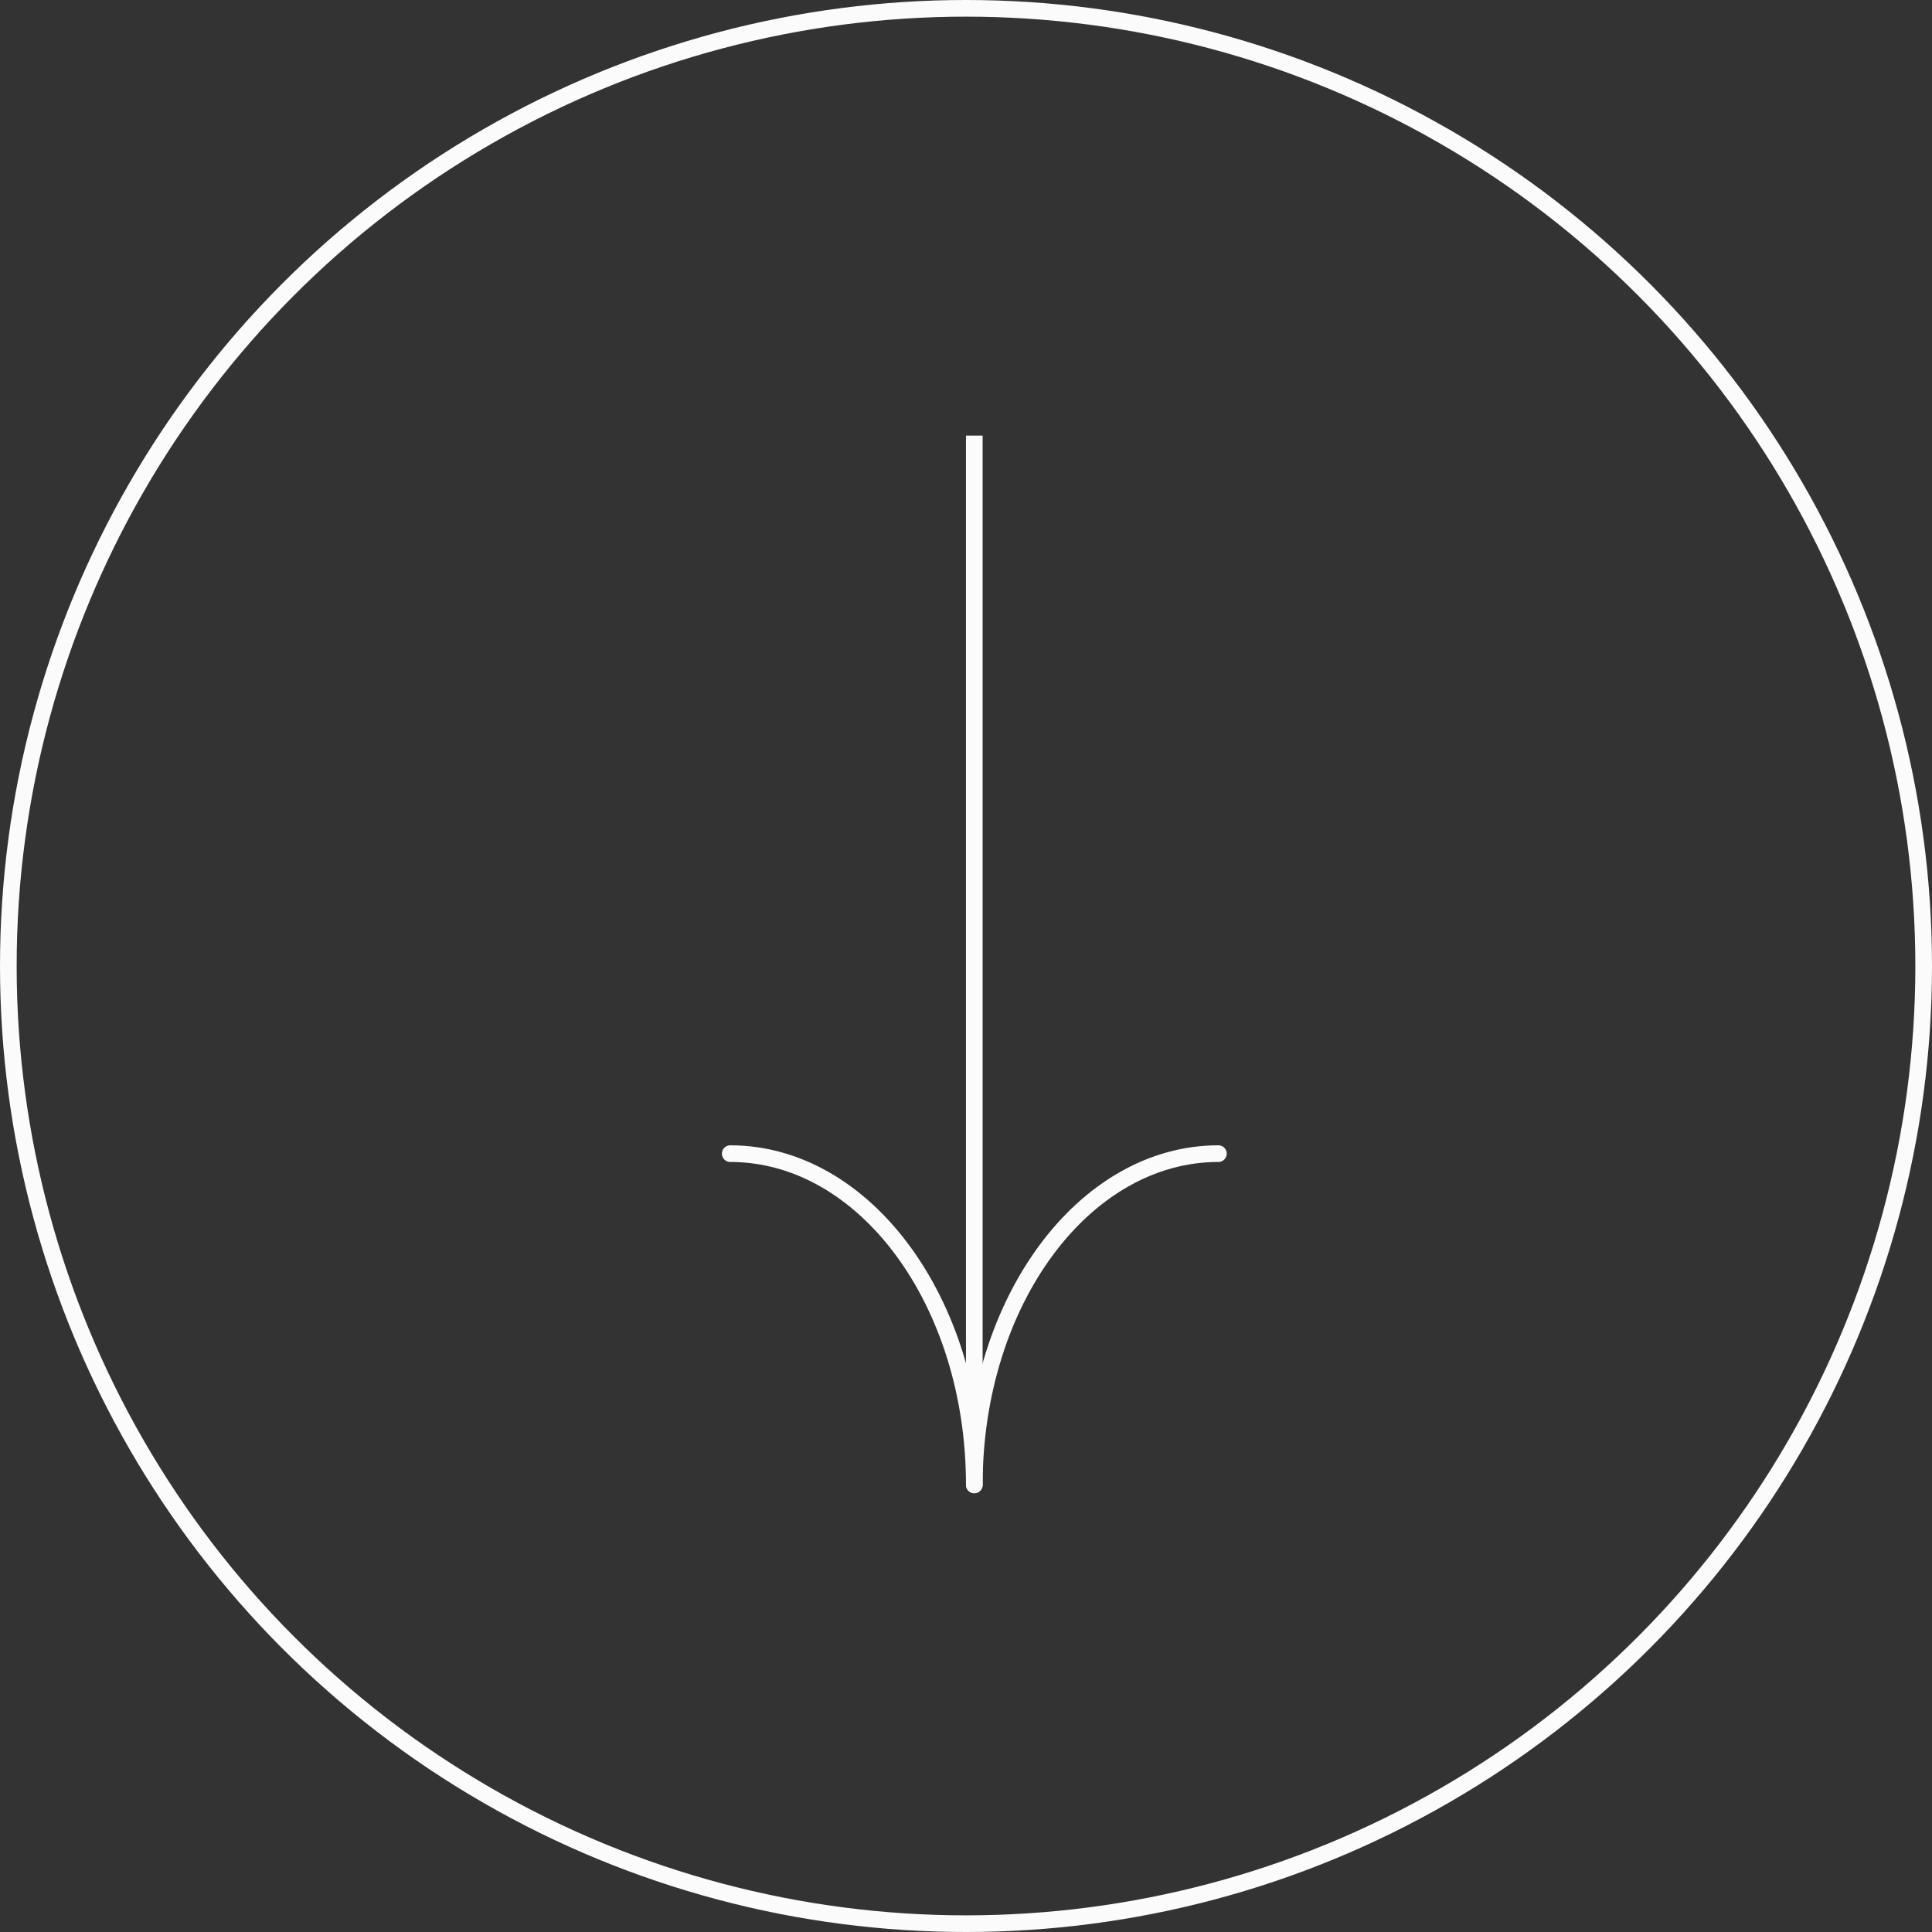 <svg width="116" height="116" viewBox="0 0 116 116" fill="none" xmlns="http://www.w3.org/2000/svg">
<rect x="0" y="0" width="116" height="116" fill="#333333" stroke="none"/>
<circle cx="58" cy="58" r="57.5" stroke="#FBFBFB"/>
<path d="M58.499 89.154C58.499 78.17 51.937 69.266 43.844 69.266" stroke="#FBFBFB" stroke-linecap="round"/>
<path d="M58.499 89.154C58.499 78.17 65.061 69.266 73.154 69.266" stroke="#FBFBFB" stroke-linecap="round"/>
<path d="M58.498 88.418L58.498 26.154" stroke="#FBFBFB"/>
</svg>
